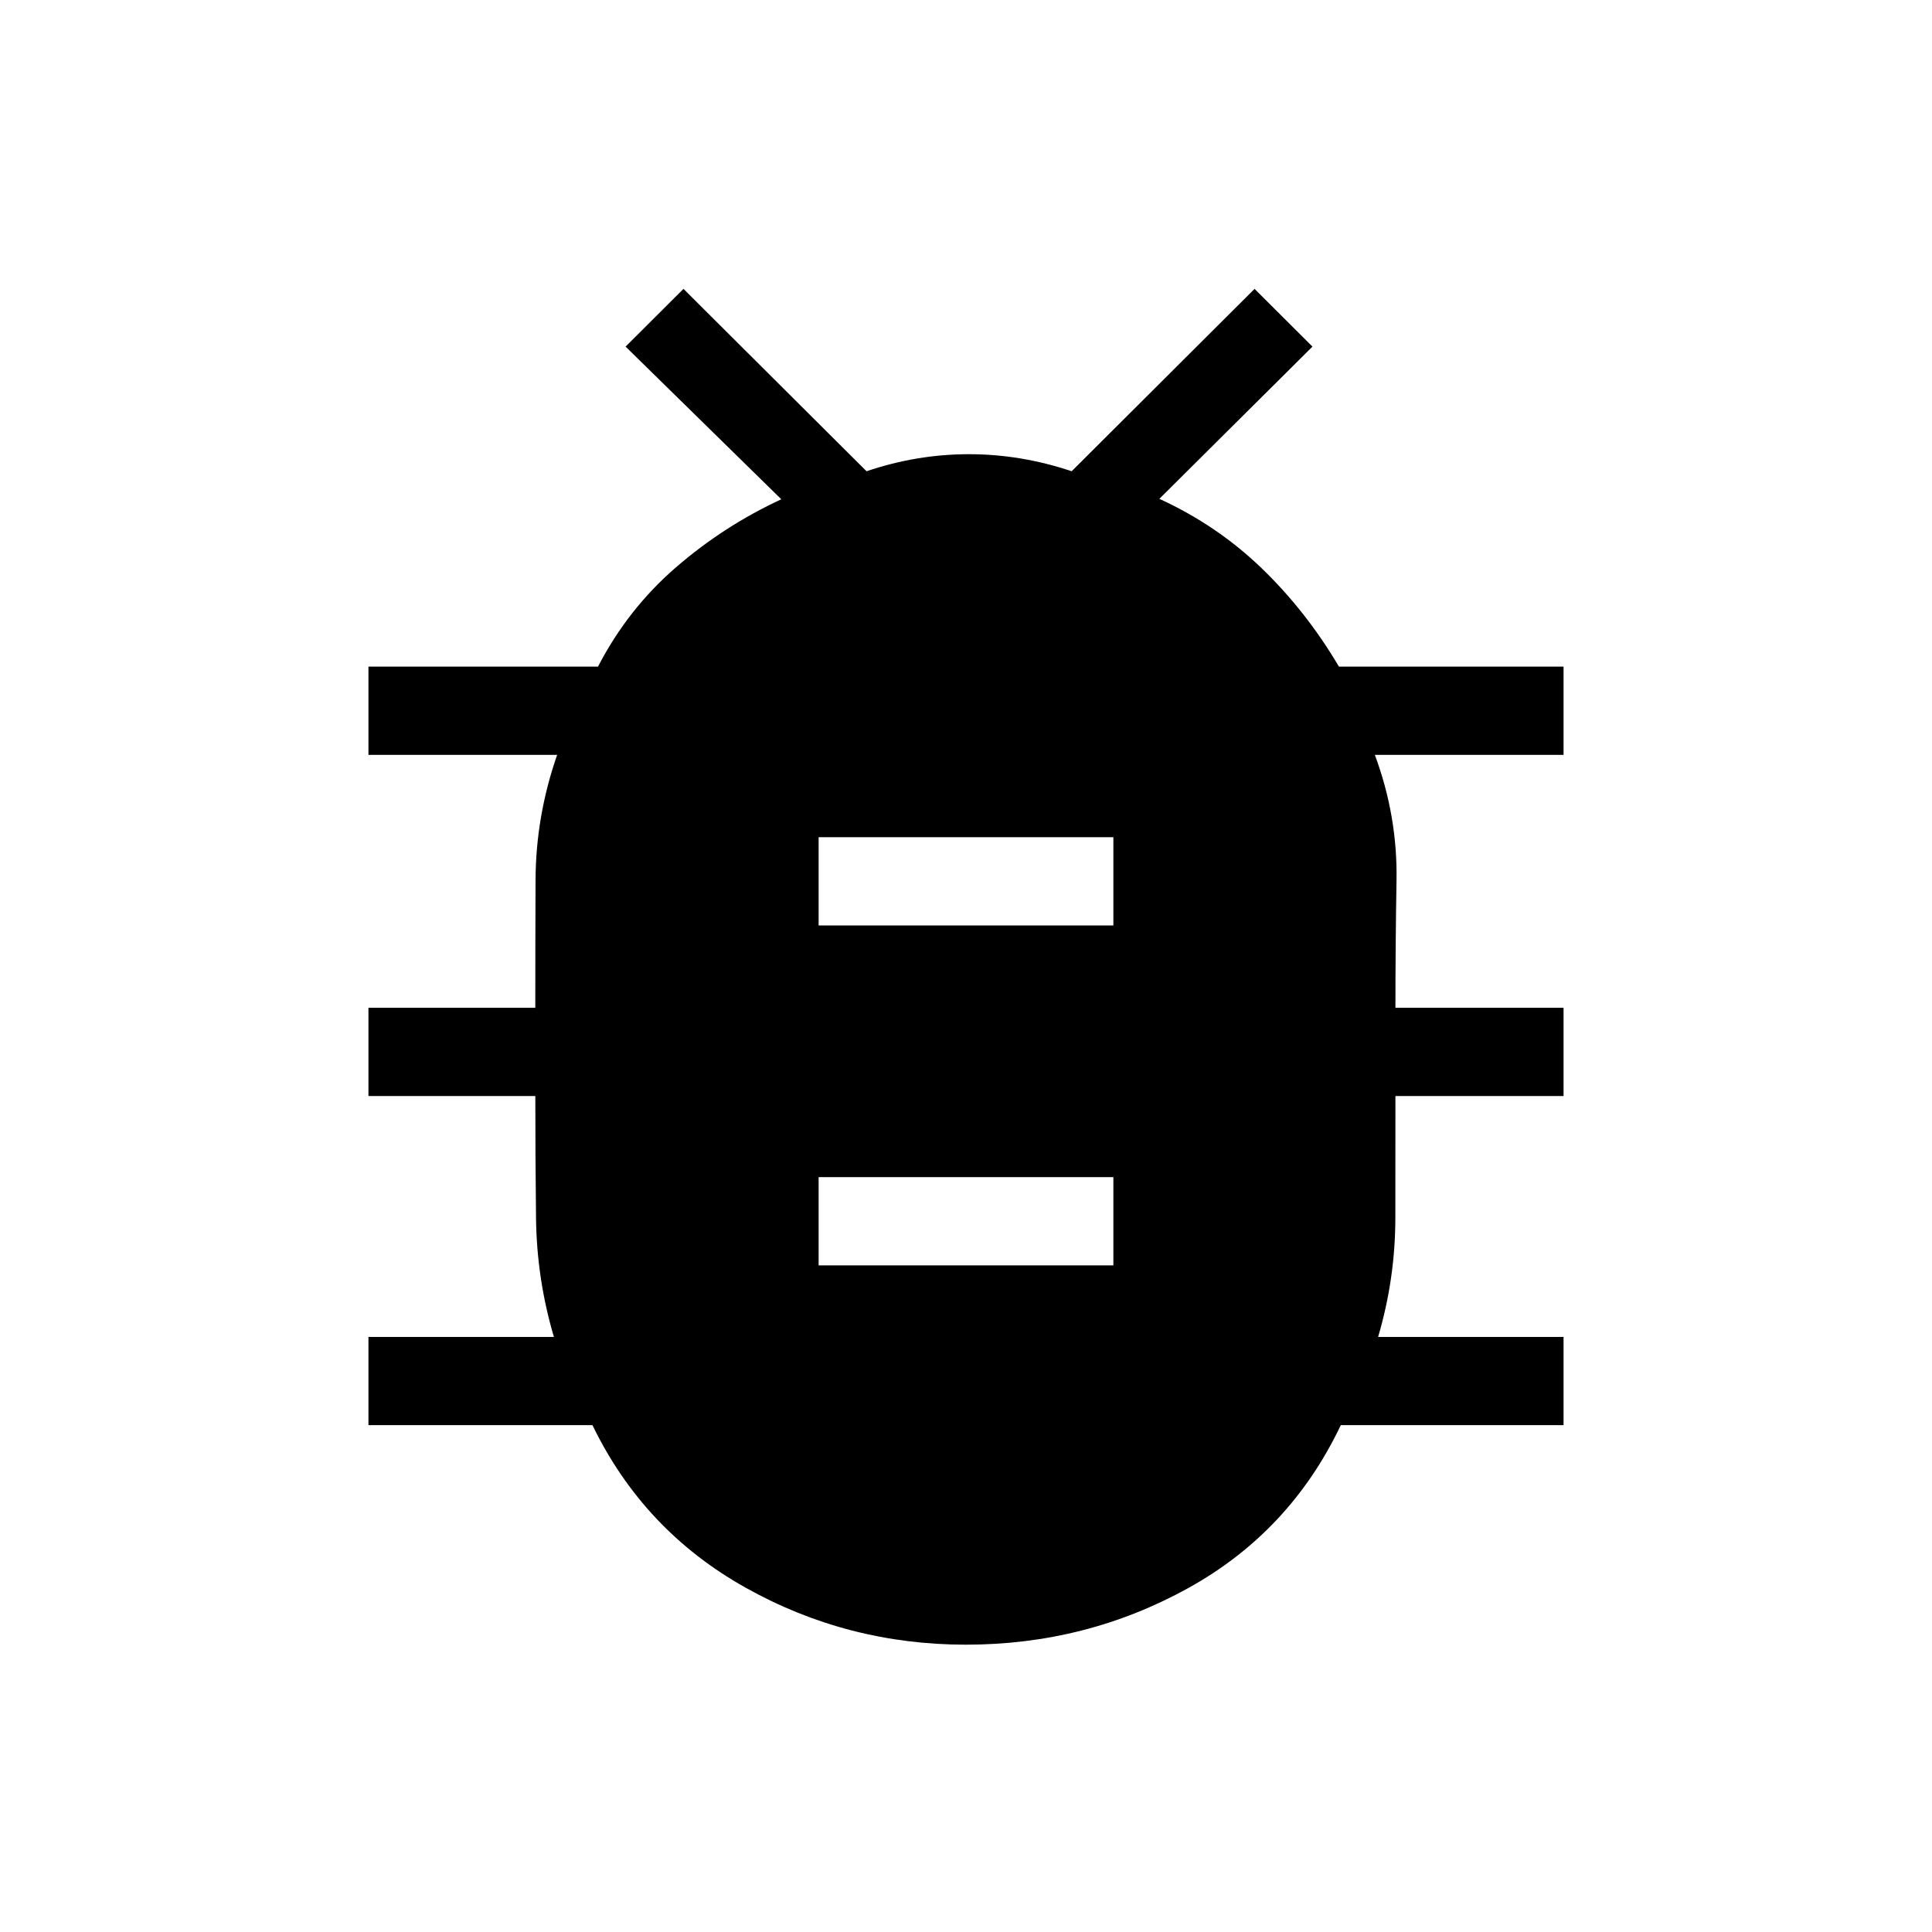 <svg xmlns="http://www.w3.org/2000/svg" height="48" viewBox="0 -960 960 960" width="48"><path d="M479.96-142.77q-58.96 0-109.59-28.39-50.64-28.38-75.98-80.69H183.08v-43.84h92.15q-8.54-28.89-8.88-59.12-.35-30.23-.35-60.58h-82.92v-43.84h82.91q0-31.5.12-63.39.12-31.88 10.74-62.3h-93.77v-43.85h114.07q14.75-28.53 38.61-49.22 23.86-20.68 52.47-33.92l-77.38-75.86 28.77-28.69 90.96 90.62q25.03-8.47 50.88-8.47t51.04 8.47l90.88-90.62 28.77 28.69-76.07 75.63q28.76 13.21 50.84 34.5 22.08 21.29 38.39 48.87h111.61v43.85h-93.77q11.31 30.42 10.77 62.39-.54 31.97-.54 63.3h83.54v43.84h-83.54q0 30.42-.04 60.61-.03 30.2-8.57 59.09h92.15v43.84H666.23q-25.2 53.01-75.95 81.04-50.75 28.04-110.32 28.04Zm-73.19-188.46h146.46v-43.85H406.77v43.85Zm0-168.92h146.46V-544H406.77v43.85Z"/></svg>
